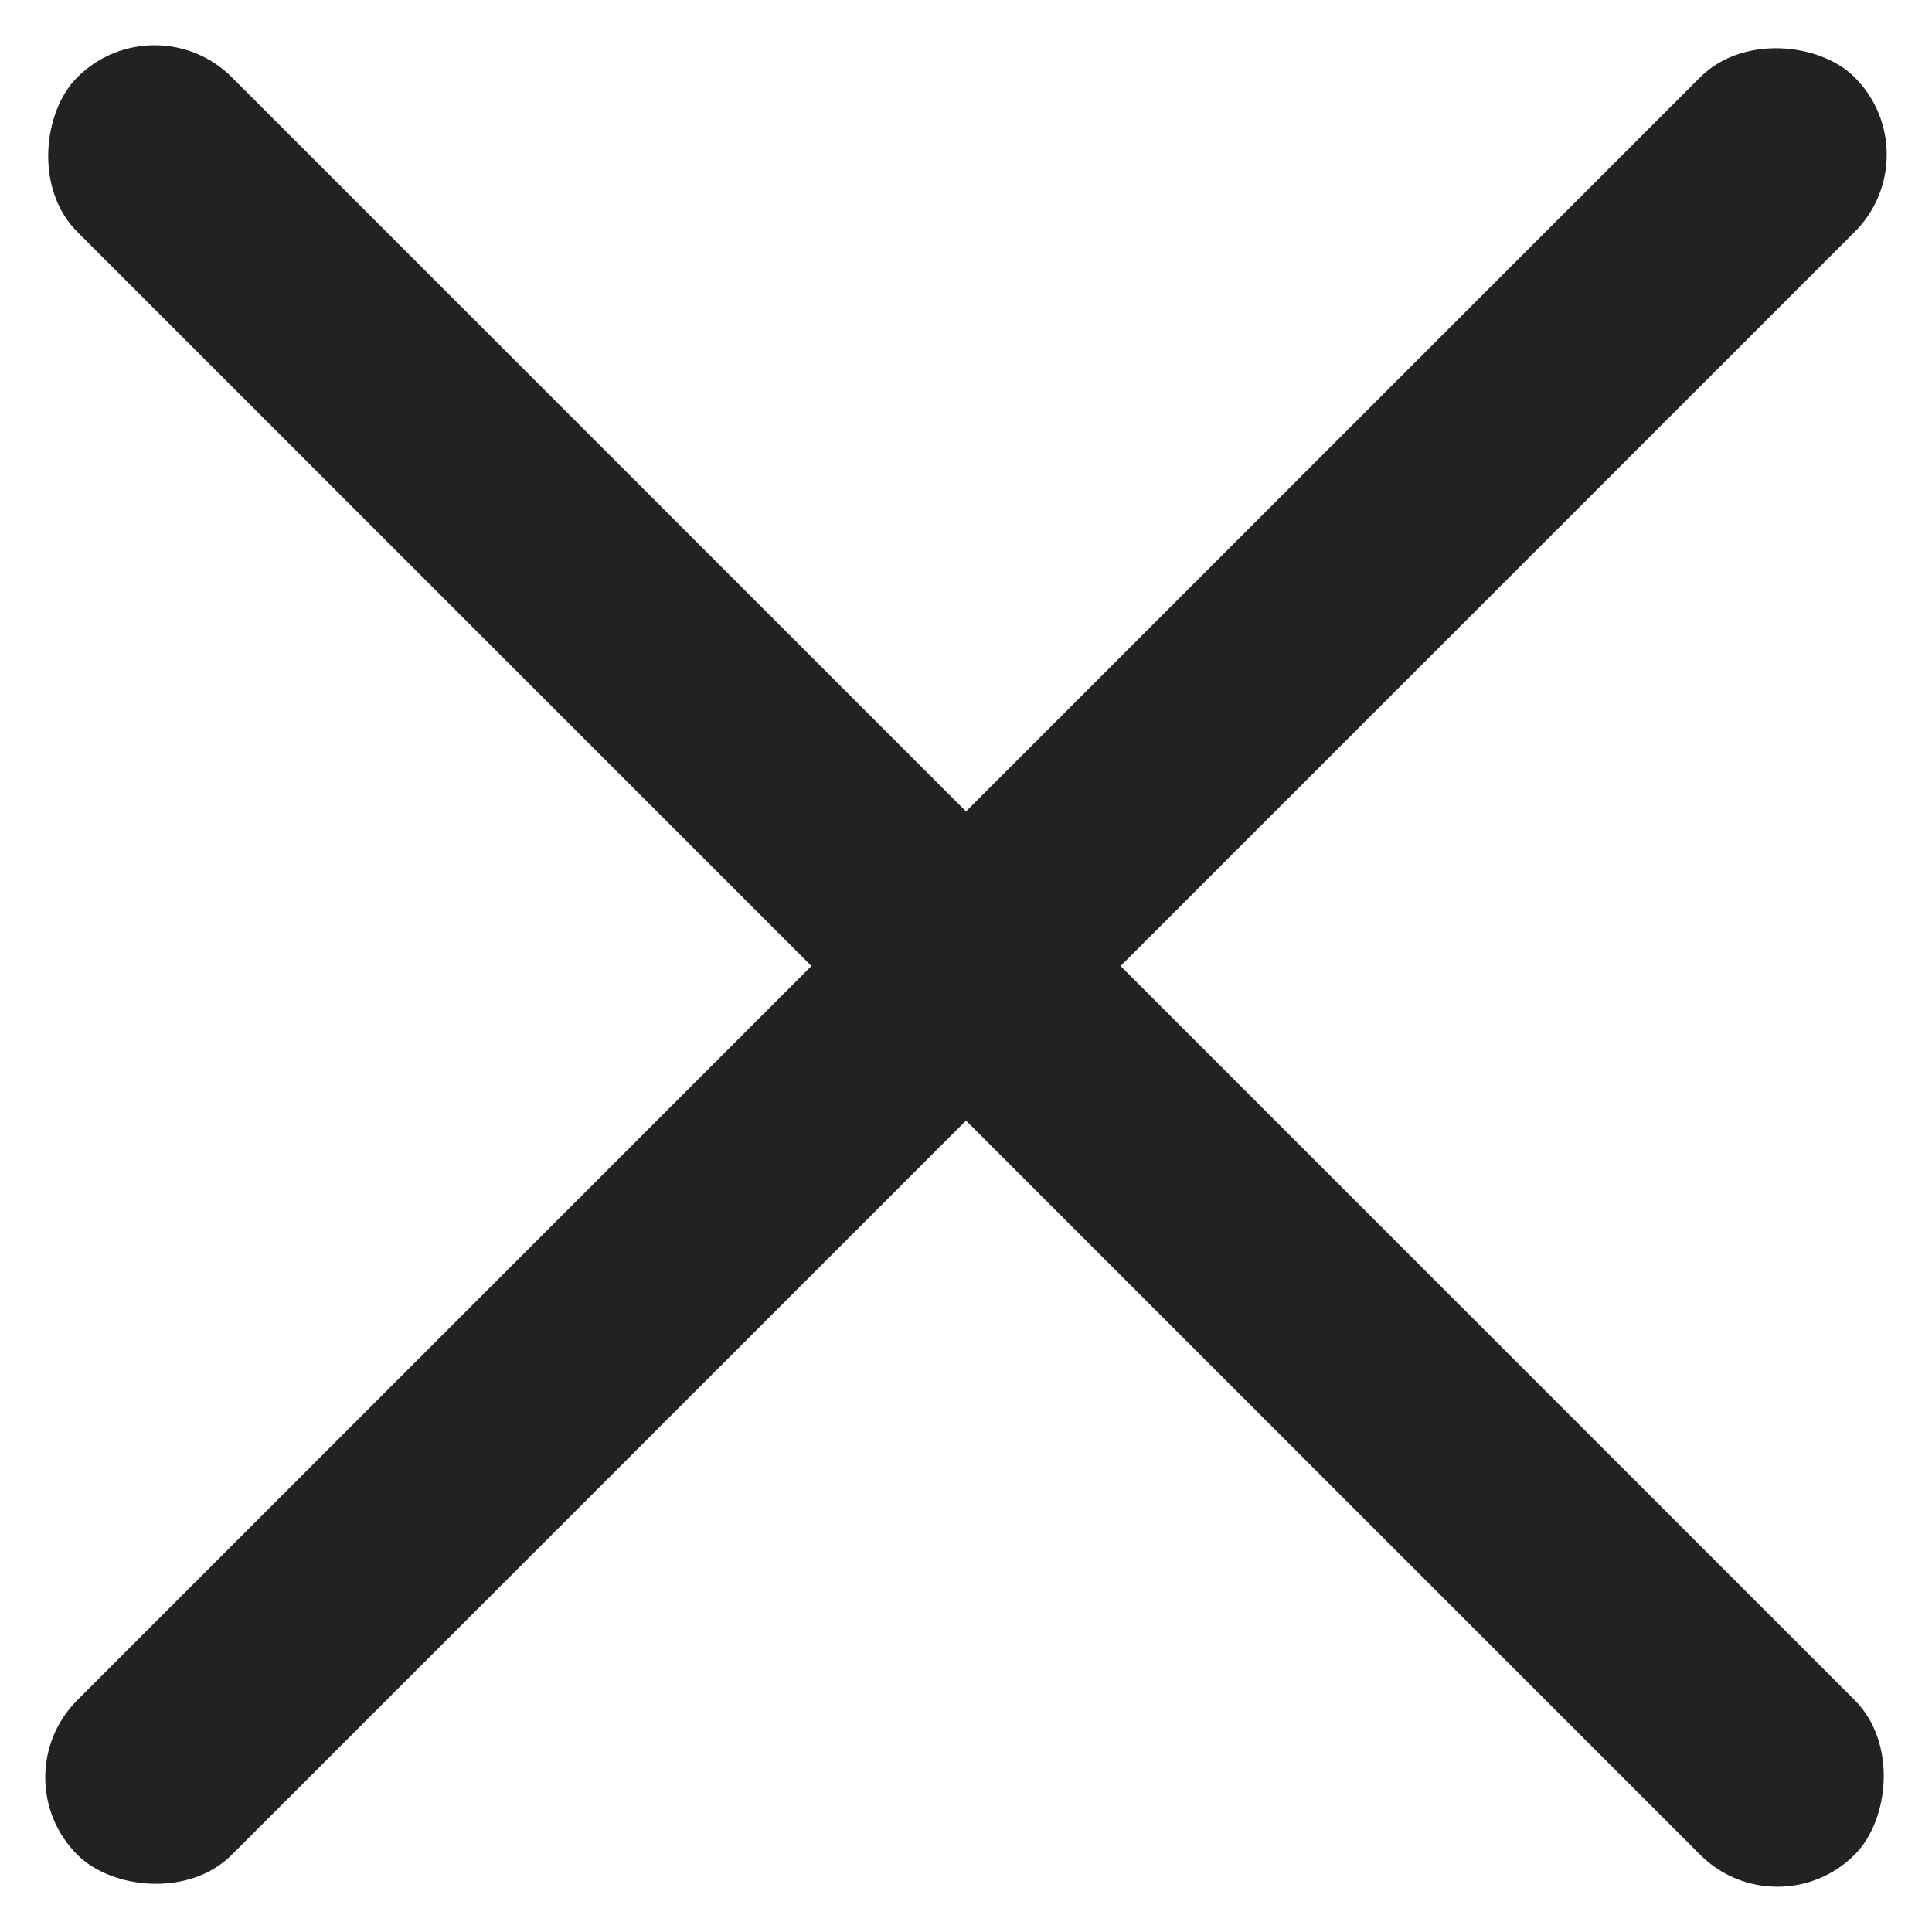 <svg width="20" height="20" viewBox="0 0 20 20" fill="none" xmlns="http://www.w3.org/2000/svg">
<rect x="1.6" width="26.021" height="2.263" rx="1.131" transform="rotate(45 1.6 0)" fill="#222222"/>
<rect y="18.4" width="26.021" height="2.263" rx="1.131" transform="rotate(-45 0 18.4)" fill="#222222"/>
</svg>
